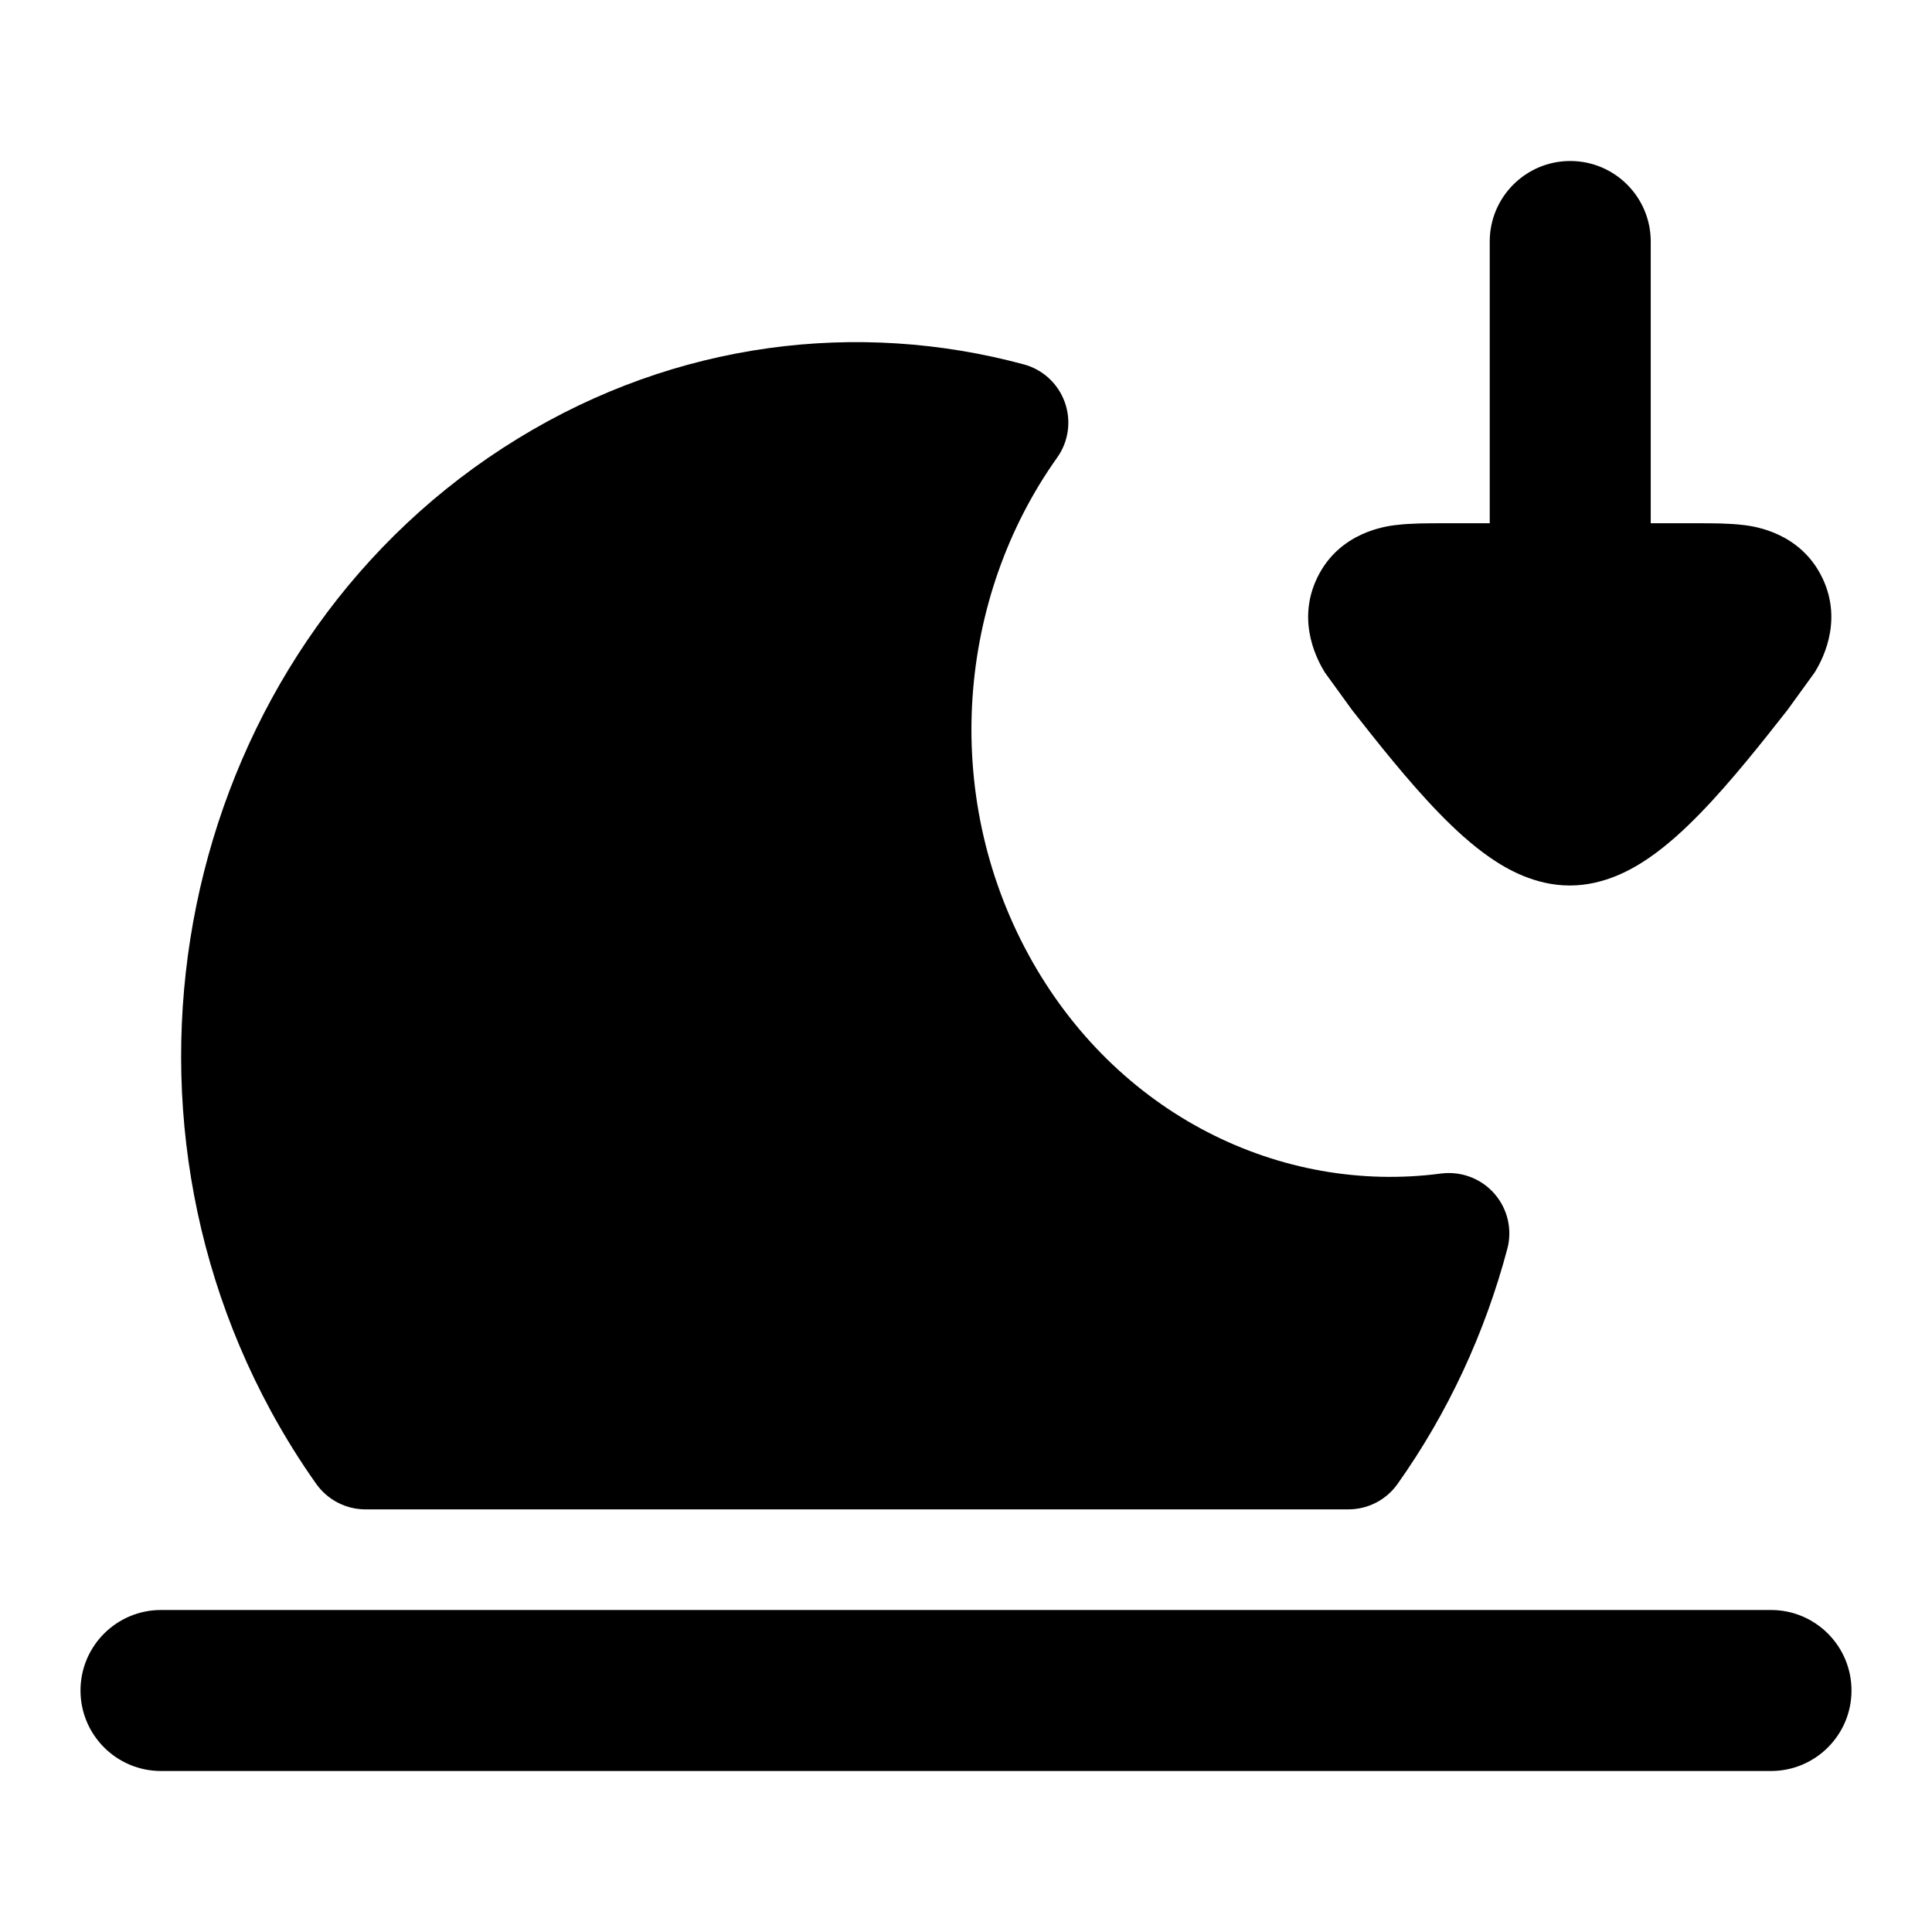 <svg width="24" height="24" viewBox="0 0 24 24" xmlns="http://www.w3.org/2000/svg">
    <path class="pr-icon-bulk-primary" d="M20.506 3C20.506 2.448 20.058 2 19.506 2C18.954 2 18.506 2.448 18.506 3L18.506 6.5L17.912 6.5C17.736 6.5 17.52 6.5 17.344 6.522L17.34 6.522C17.214 6.538 16.638 6.61 16.364 7.175C16.089 7.742 16.391 8.242 16.456 8.351L16.795 8.819C17.09 9.195 17.495 9.709 17.876 10.1C18.066 10.296 18.283 10.497 18.514 10.656C18.719 10.797 19.069 11 19.5 11C19.931 11 20.281 10.797 20.486 10.656C20.717 10.497 20.934 10.296 21.124 10.1C21.505 9.709 21.91 9.195 22.205 8.819L22.544 8.351C22.609 8.242 22.911 7.742 22.636 7.175C22.362 6.61 21.786 6.538 21.66 6.522L21.656 6.522C21.48 6.5 21.264 6.5 21.088 6.5L20.506 6.5L20.506 3Z" />
    <path class="pr-icon-bulk-secondary" d="M6.431 5.449C8.406 4.238 10.66 3.972 12.716 4.526C12.953 4.589 13.144 4.765 13.227 4.996C13.31 5.228 13.275 5.485 13.132 5.685C11.897 7.42 11.683 9.849 12.774 11.855C13.861 13.853 15.917 14.84 17.901 14.578C18.15 14.546 18.398 14.639 18.563 14.827C18.728 15.015 18.789 15.273 18.724 15.515C18.447 16.558 17.988 17.55 17.361 18.434C17.221 18.632 16.993 18.75 16.75 18.75H4.54C4.297 18.75 4.069 18.632 3.928 18.433C3.726 18.148 3.538 17.846 3.366 17.53C1.074 13.316 2.418 7.908 6.431 5.449Z" />
    <path class="pr-icon-bulk-primary" fill-rule="evenodd" clip-rule="evenodd" d="M1 21C1 20.448 1.448 20 2 20H22C22.552 20 23 20.448 23 21C23 21.552 22.552 22 22 22H2C1.448 22 1 21.552 1 21Z" />
</svg>
